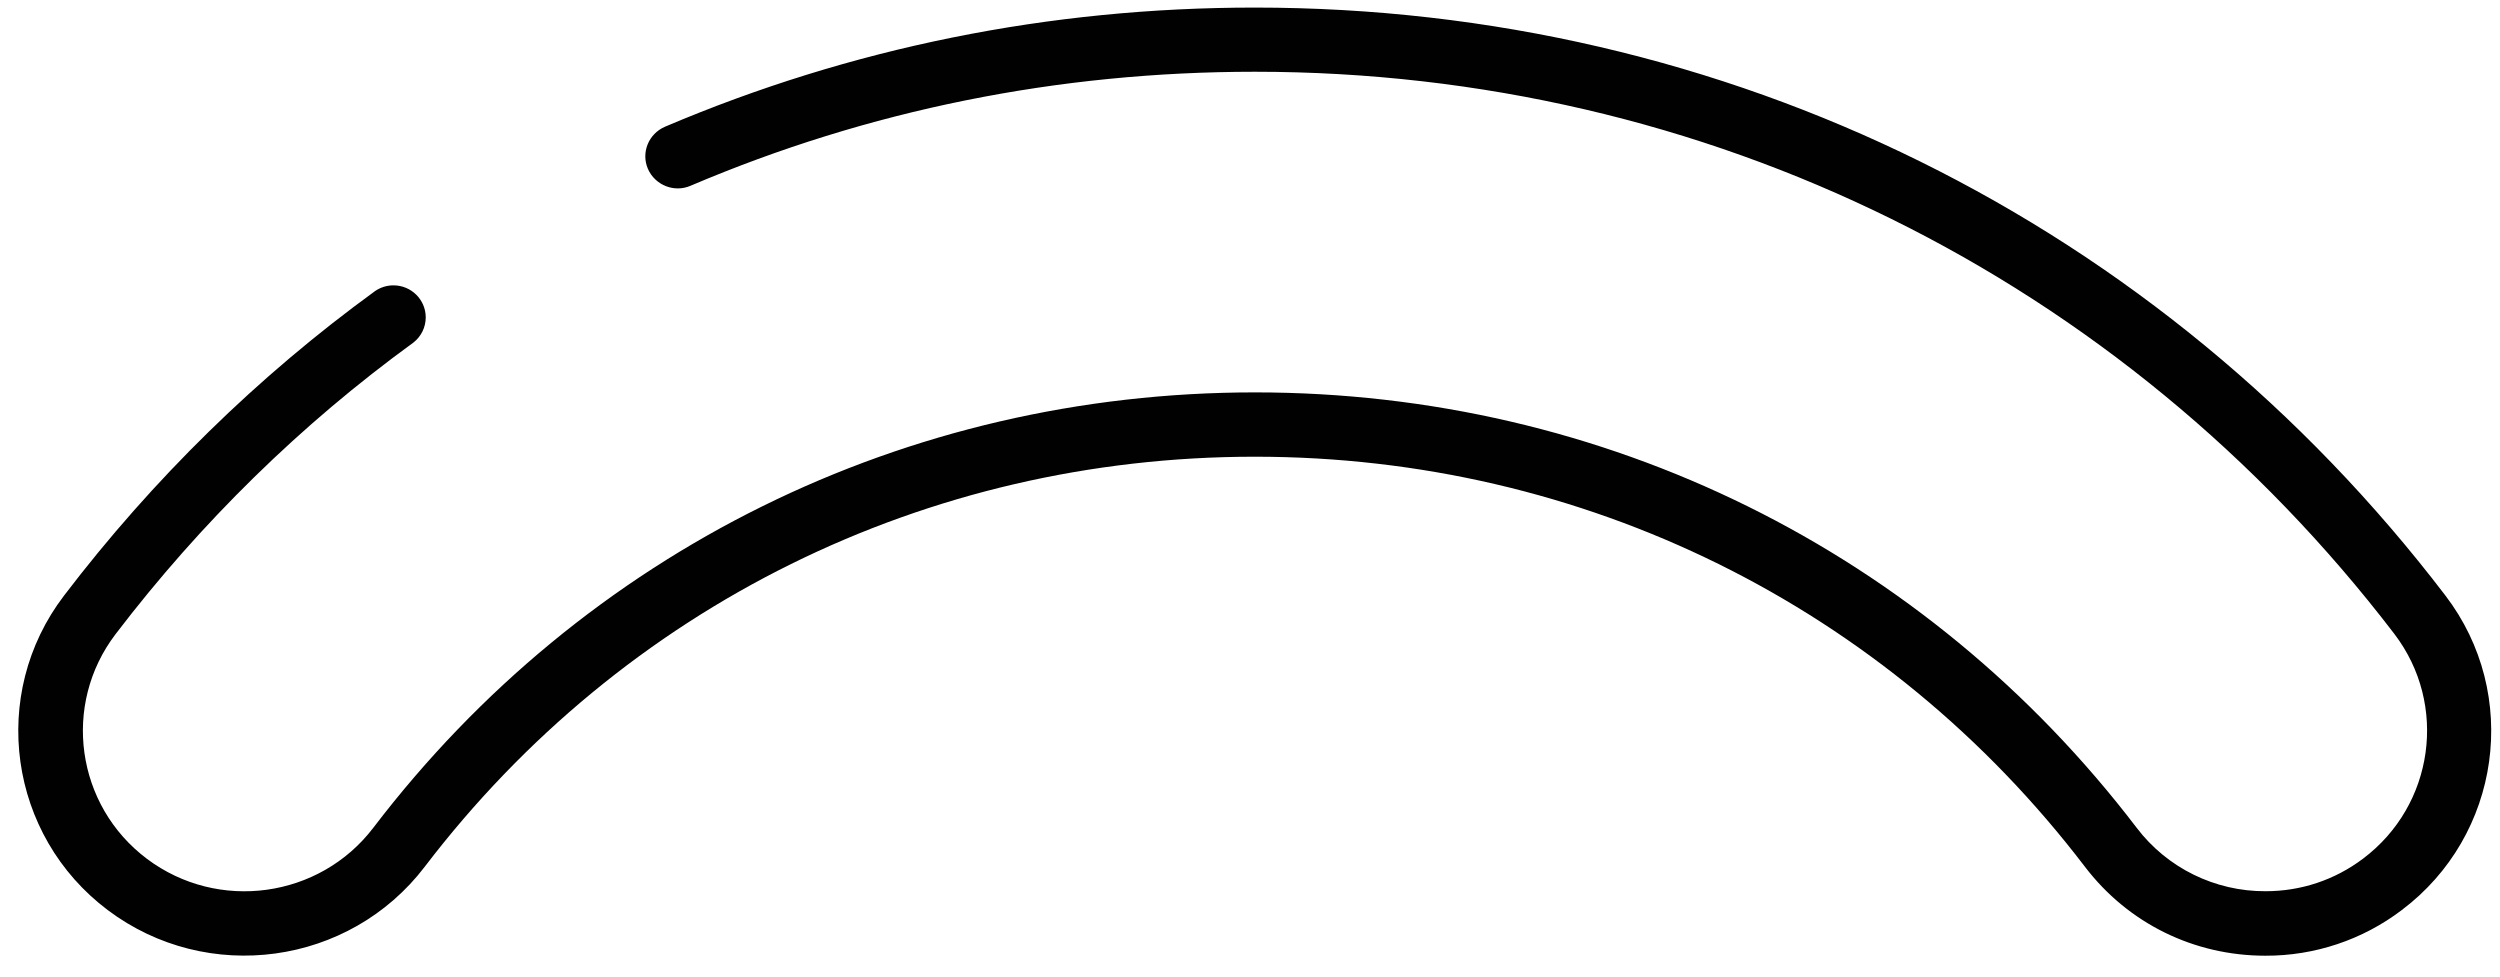 ﻿<?xml version="1.0" encoding="utf-8"?>
<svg version="1.1" xmlns:xlink="http://www.w3.org/1999/xlink" width="133px" height="52px" xmlns="http://www.w3.org/2000/svg">
  <g transform="matrix(1 0 0 1 -46 -22 )">
    <path d="M 127.768 48.42  C 125.688 50  123.139 50.852  120.52 50.844  C 116.711 50.844  113.212 49.12  110.916 46.108  C 100.341 32.25  84.245 24.297  66.757 24.297  C 49.269 24.297  33.173 32.25  22.598 46.108  C 18.591 51.364  11.025 52.397  5.737 48.42  C 0.449 44.444  -0.6 36.934  3.407 31.686  C 8.144 25.474  13.716 20.021  19.958 15.482  C 20.244 15.286  20.584 15.181  20.932 15.181  C 21.88 15.181  22.649 15.944  22.649 16.885  C 22.649 17.411  22.405 17.906  21.987 18.229  C 16.012 22.573  10.689 27.787  6.15 33.734  C 3.287 37.489  4.035 42.848  7.818 45.69  C 11.601 48.531  17 47.789  19.863 44.034  C 31.092 29.314  48.185 20.875  66.765 20.875  C 85.346 20.875  102.438 29.314  113.667 44.034  C 115.289 46.172  117.832 47.425  120.529 47.413  C 122.412 47.413  124.209 46.816  125.713 45.681  C 129.496 42.839  130.244 37.481  127.381 33.726  C 112.859 14.731  90.762 3.817  66.757 3.817  C 56.293 3.817  46.19 5.856  36.733 9.884  C 35.864 10.259  34.85 9.85  34.471 8.988  C 34.093 8.117  34.506 7.119  35.374 6.743  C 45.262 2.537  55.82 0.403  66.748 0.403  C 91.846 0.403  114.931 11.804  130.098 31.686  C 134.105 36.934  133.056 44.444  127.768 48.42  Z " fill-rule="nonzero" fill="#010101" stroke="none" transform="matrix(1 0 0 1 46 22 )" />
  </g>
</svg>